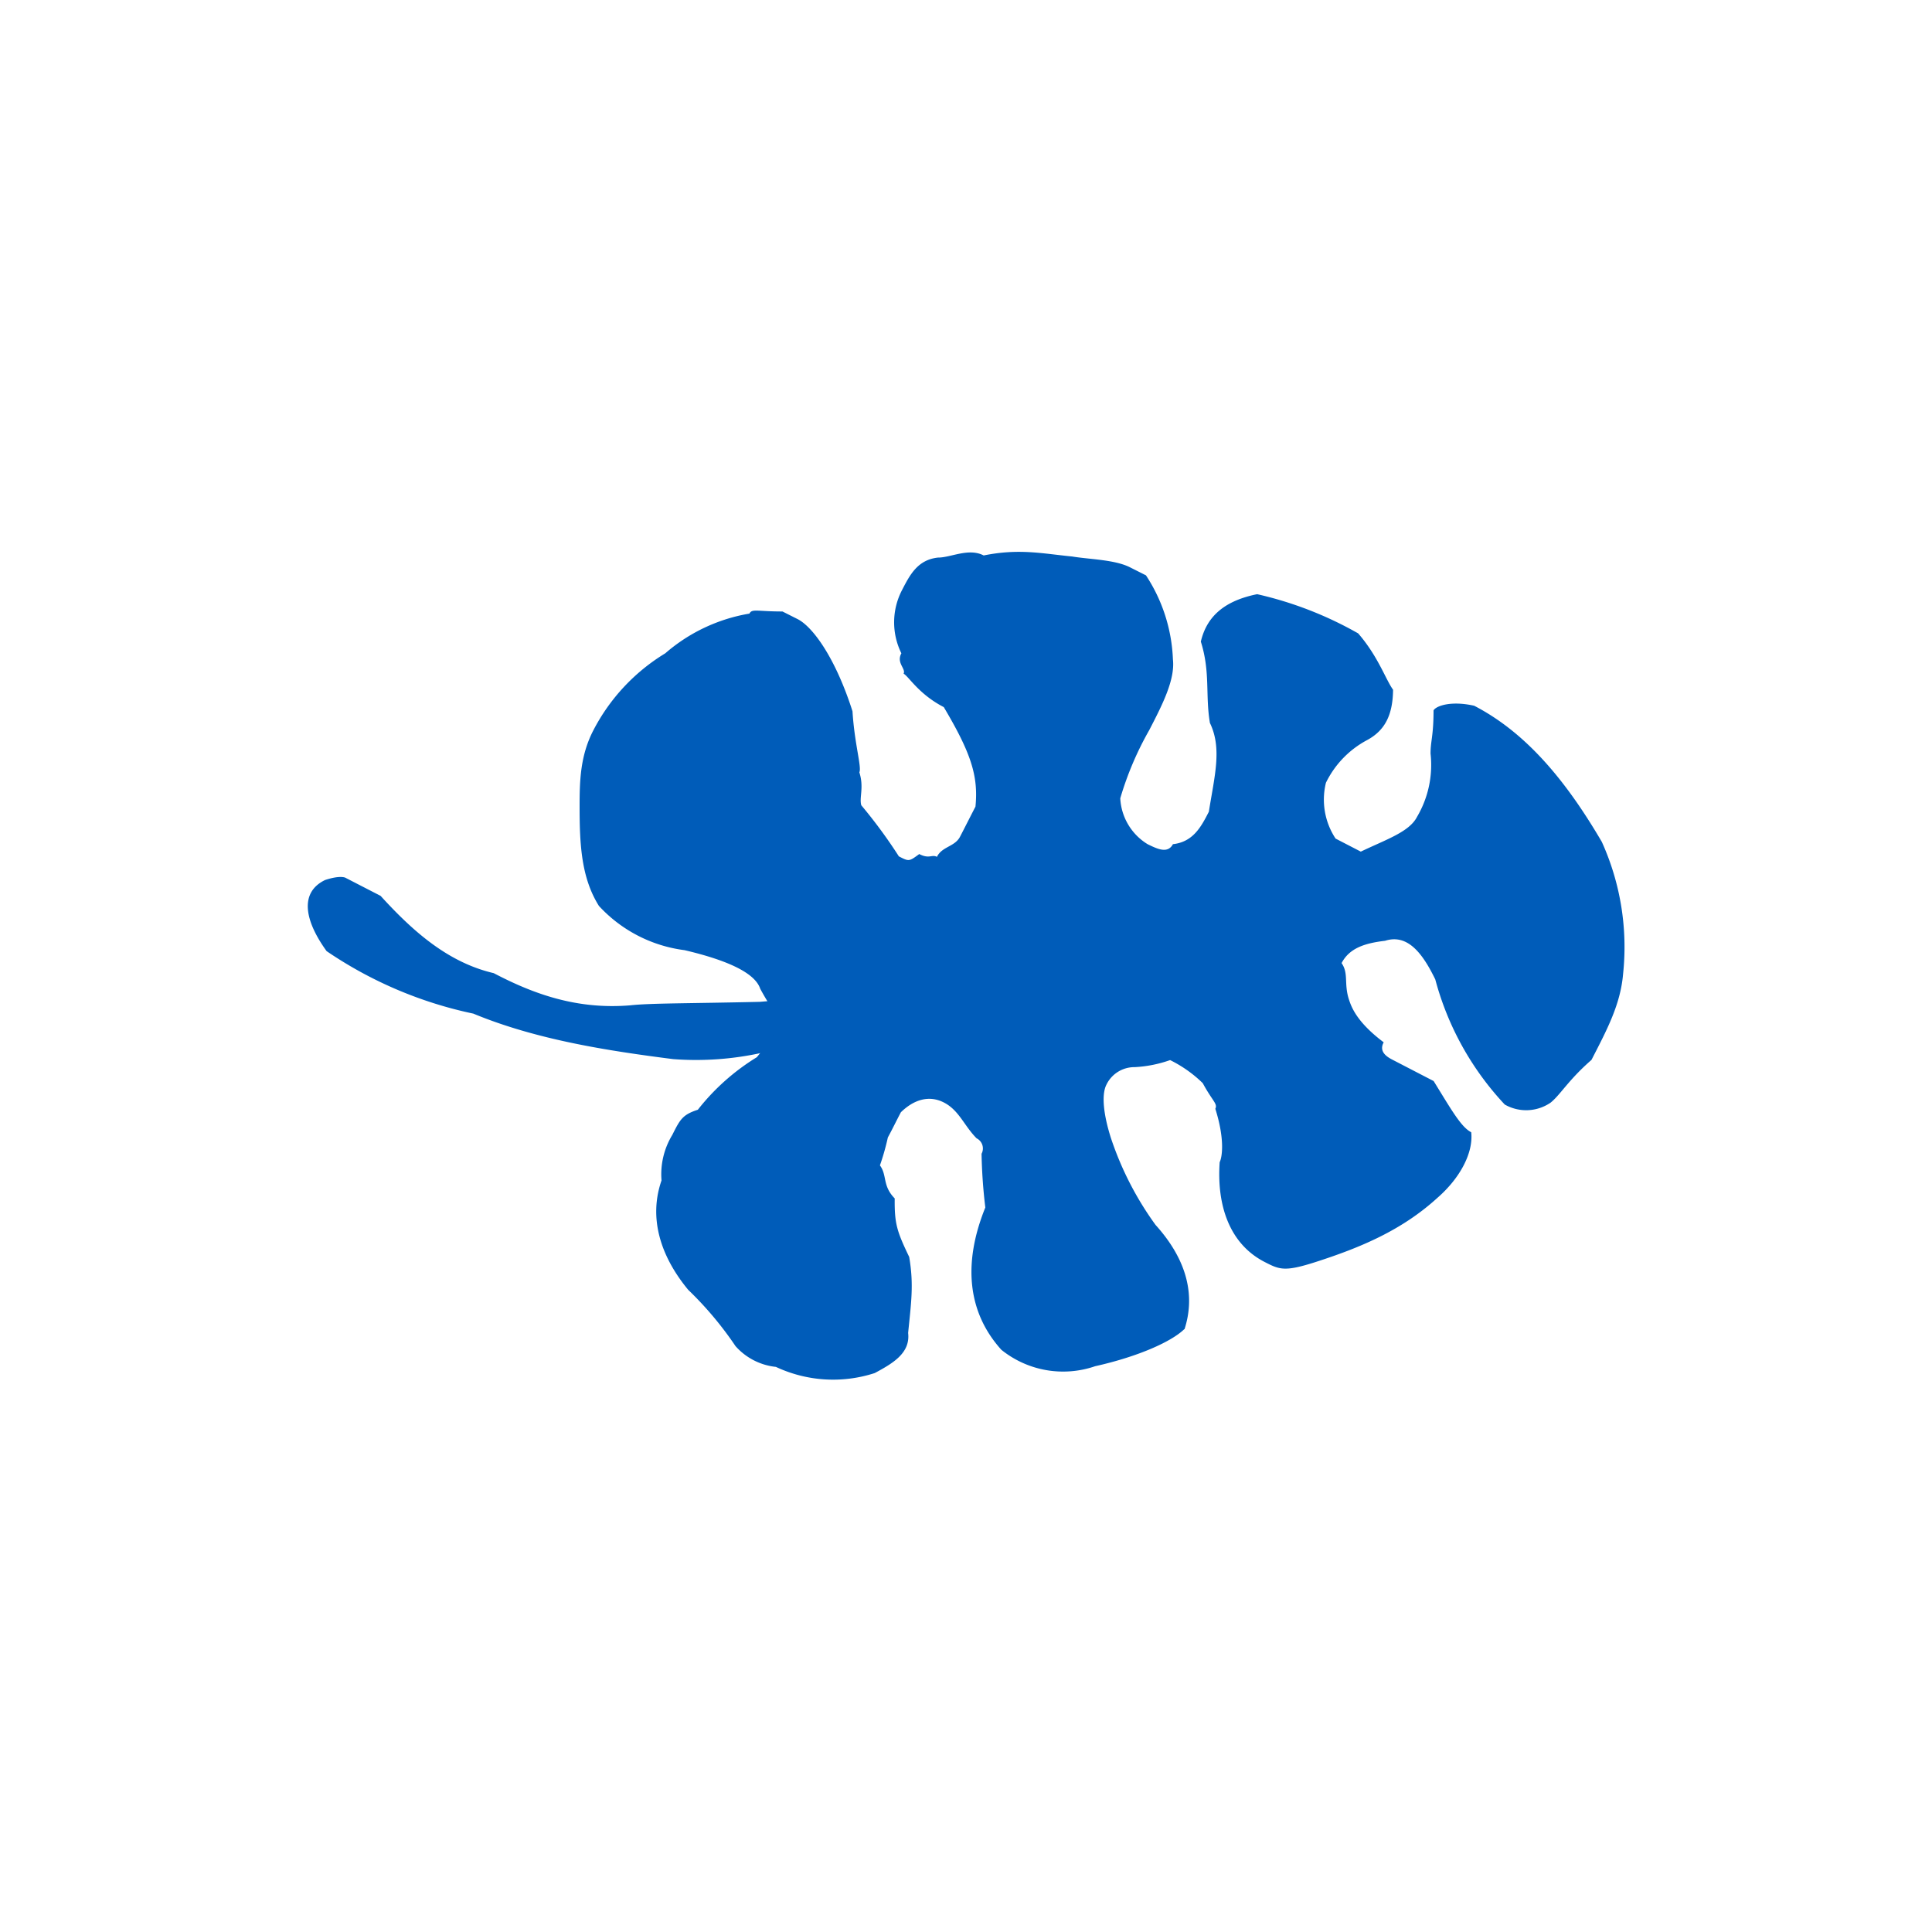 <svg id="Layer_1" data-name="Layer 1" xmlns="http://www.w3.org/2000/svg" width="7.06cm" height="7.06cm" viewBox="0 0 200 200"><defs><style>.cls-1{fill:#005cb9;fill-rule:evenodd;}</style></defs><title>ale-4</title><path class="cls-1" d="M87.82,105.14c1.07-.78.54-1.05-.24-2.11,0,0-3.41.22-8.93.68-7.36.17-11.3.13-13.4.36-5.51.46-10-1.16-14.14-3.33-4.72-1.1-8.35-4.31-11.71-8l-3.65-1.88s-.53-.28-2.1.24c-2.65,1.28-2.15,4.17.16,7.36A42.48,42.48,0,0,0,49,104.93c6.52,2.7,13.87,3.84,20.69,4.71a31.58,31.58,0,0,0,17.91-4"/><path class="cls-1" d="M122.62,137.6c1.1-3.39.36-7.08-3-10.8a33,33,0,0,1-4.62-9c-.76-2.38-1-4.48-.46-5.52a3.21,3.21,0,0,1,2.92-1.81,13,13,0,0,0,3.67-.73,13.13,13.13,0,0,1,3.38,2.39c1,1.86,1.56,2.12,1.3,2.65,1,3.17.71,5,.45,5.53-.31,4.45,1,8.42,4.6,10.3,1.57.81,2.08,1.07,5.25.06,4.74-1.52,9-3.31,12.68-6.66,2.39-2.08,3.74-4.7,3.51-6.8-1.06-.54-2.09-2.39-3.89-5.3l-4.17-2.16c-.53-.27-1.57-.81-1-1.85-2.85-2.14-3.37-3.72-3.62-4.5-.5-1.6,0-2.64-.74-3.7.81-1.55,2.39-2.06,4.5-2.31,2.37-.76,3.92,1.37,5.2,4a30.36,30.36,0,0,0,7.19,12.95,4.47,4.47,0,0,0,4.74-.19c1-.79,1.85-2.35,4.24-4.43,1.61-3.13,3-5.74,3.27-8.88a26.41,26.41,0,0,0-2.2-13.69c-3.86-6.6-8-11.39-13.21-14.09-2.37-.54-3.94,0-4.21.48,0,2.63-.31,3.15-.31,4.47a10.58,10.58,0,0,1-1.4,6.55c-.8,1.56-3.17,2.33-5.82,3.6l-2.61-1.35a7.31,7.31,0,0,1-1-5.78,9.93,9.93,0,0,1,4.25-4.41c1.86-1,2.67-2.6,2.7-5.22-.77-1.06-1.54-3.44-3.61-5.83a38.18,38.18,0,0,0-10.46-4.06c-3.69.74-5.28,2.56-5.83,4.91,1,3.17.45,5.52.94,8.42,1.28,2.64.47,5.52-.11,9.19-.8,1.56-1.62,3.12-3.72,3.36-.54,1-1.58.51-2.62,0a5.91,5.91,0,0,1-2.83-4.75,33.11,33.11,0,0,1,3-7.06c1.35-2.61,2.69-5.22,2.45-7.33a17,17,0,0,0-2.79-8.69L117,58.74c-1.57-.81-4.19-.83-6-1.13-3.14-.31-5.49-.85-9.17-.11-1.56-.81-3.42.23-4.73.22-2.11.23-2.91,1.79-3.72,3.36a7.23,7.23,0,0,0-.07,6.55c-.55,1,.49,1.59.23,2.11.52.27,1.56,2.12,4.16,3.46,2.83,4.77,3.59,7.14,3.28,10.3-.8,1.55-1.06,2.08-1.6,3.12s-1.86,1-2.39,2.08c-.53-.28-.79.25-1.83-.29-1.06.78-1.06.78-2.11.24a51.78,51.78,0,0,0-3.89-5.29c-.23-.8.3-1.84-.2-3.41.26-.53-.5-2.91-.71-6.32-1.77-5.54-4.1-8.72-5.66-9.53L81,63.3c-2.63,0-3.15-.31-3.42.22a17.76,17.76,0,0,0-8.71,4.11,20.17,20.17,0,0,0-7.46,8C60.05,78.27,60,80.89,60,83.53c0,3.92.18,7.35,2,10.25a14.55,14.55,0,0,0,8.86,4.58q7.07,1.66,7.84,4a29.72,29.72,0,0,0,1.8,2.91c0,1.31-.27,1.83-2.15,4.17a23.07,23.07,0,0,0-6.11,5.44c-1.58.51-1.84,1-2.64,2.6a7.85,7.85,0,0,0-1.12,4.72c-1.36,3.92-.09,7.87,2.76,11.32a36,36,0,0,1,4.9,5.83,6.49,6.49,0,0,0,4.18,2.15,13.94,13.94,0,0,0,10.23.64c1.86-1,3.7-2.06,3.46-4.15.31-3.15.6-5,.11-7.87-1.27-2.65-1.53-3.43-1.5-6.06-1.3-1.33-.76-2.37-1.53-3.42a24.77,24.77,0,0,0,.82-2.89c.54-1,.8-1.57,1.35-2.61,1.33-1.3,2.91-1.81,4.47-1s2.07,2.39,3.37,3.7a1.17,1.17,0,0,1,.51,1.6A54.58,54.58,0,0,0,102,125c-2.43,6-1.71,11,1.66,14.73a10.19,10.19,0,0,0,9.71,1.7c4.47-1,7.89-2.54,9.22-3.83"/></svg>